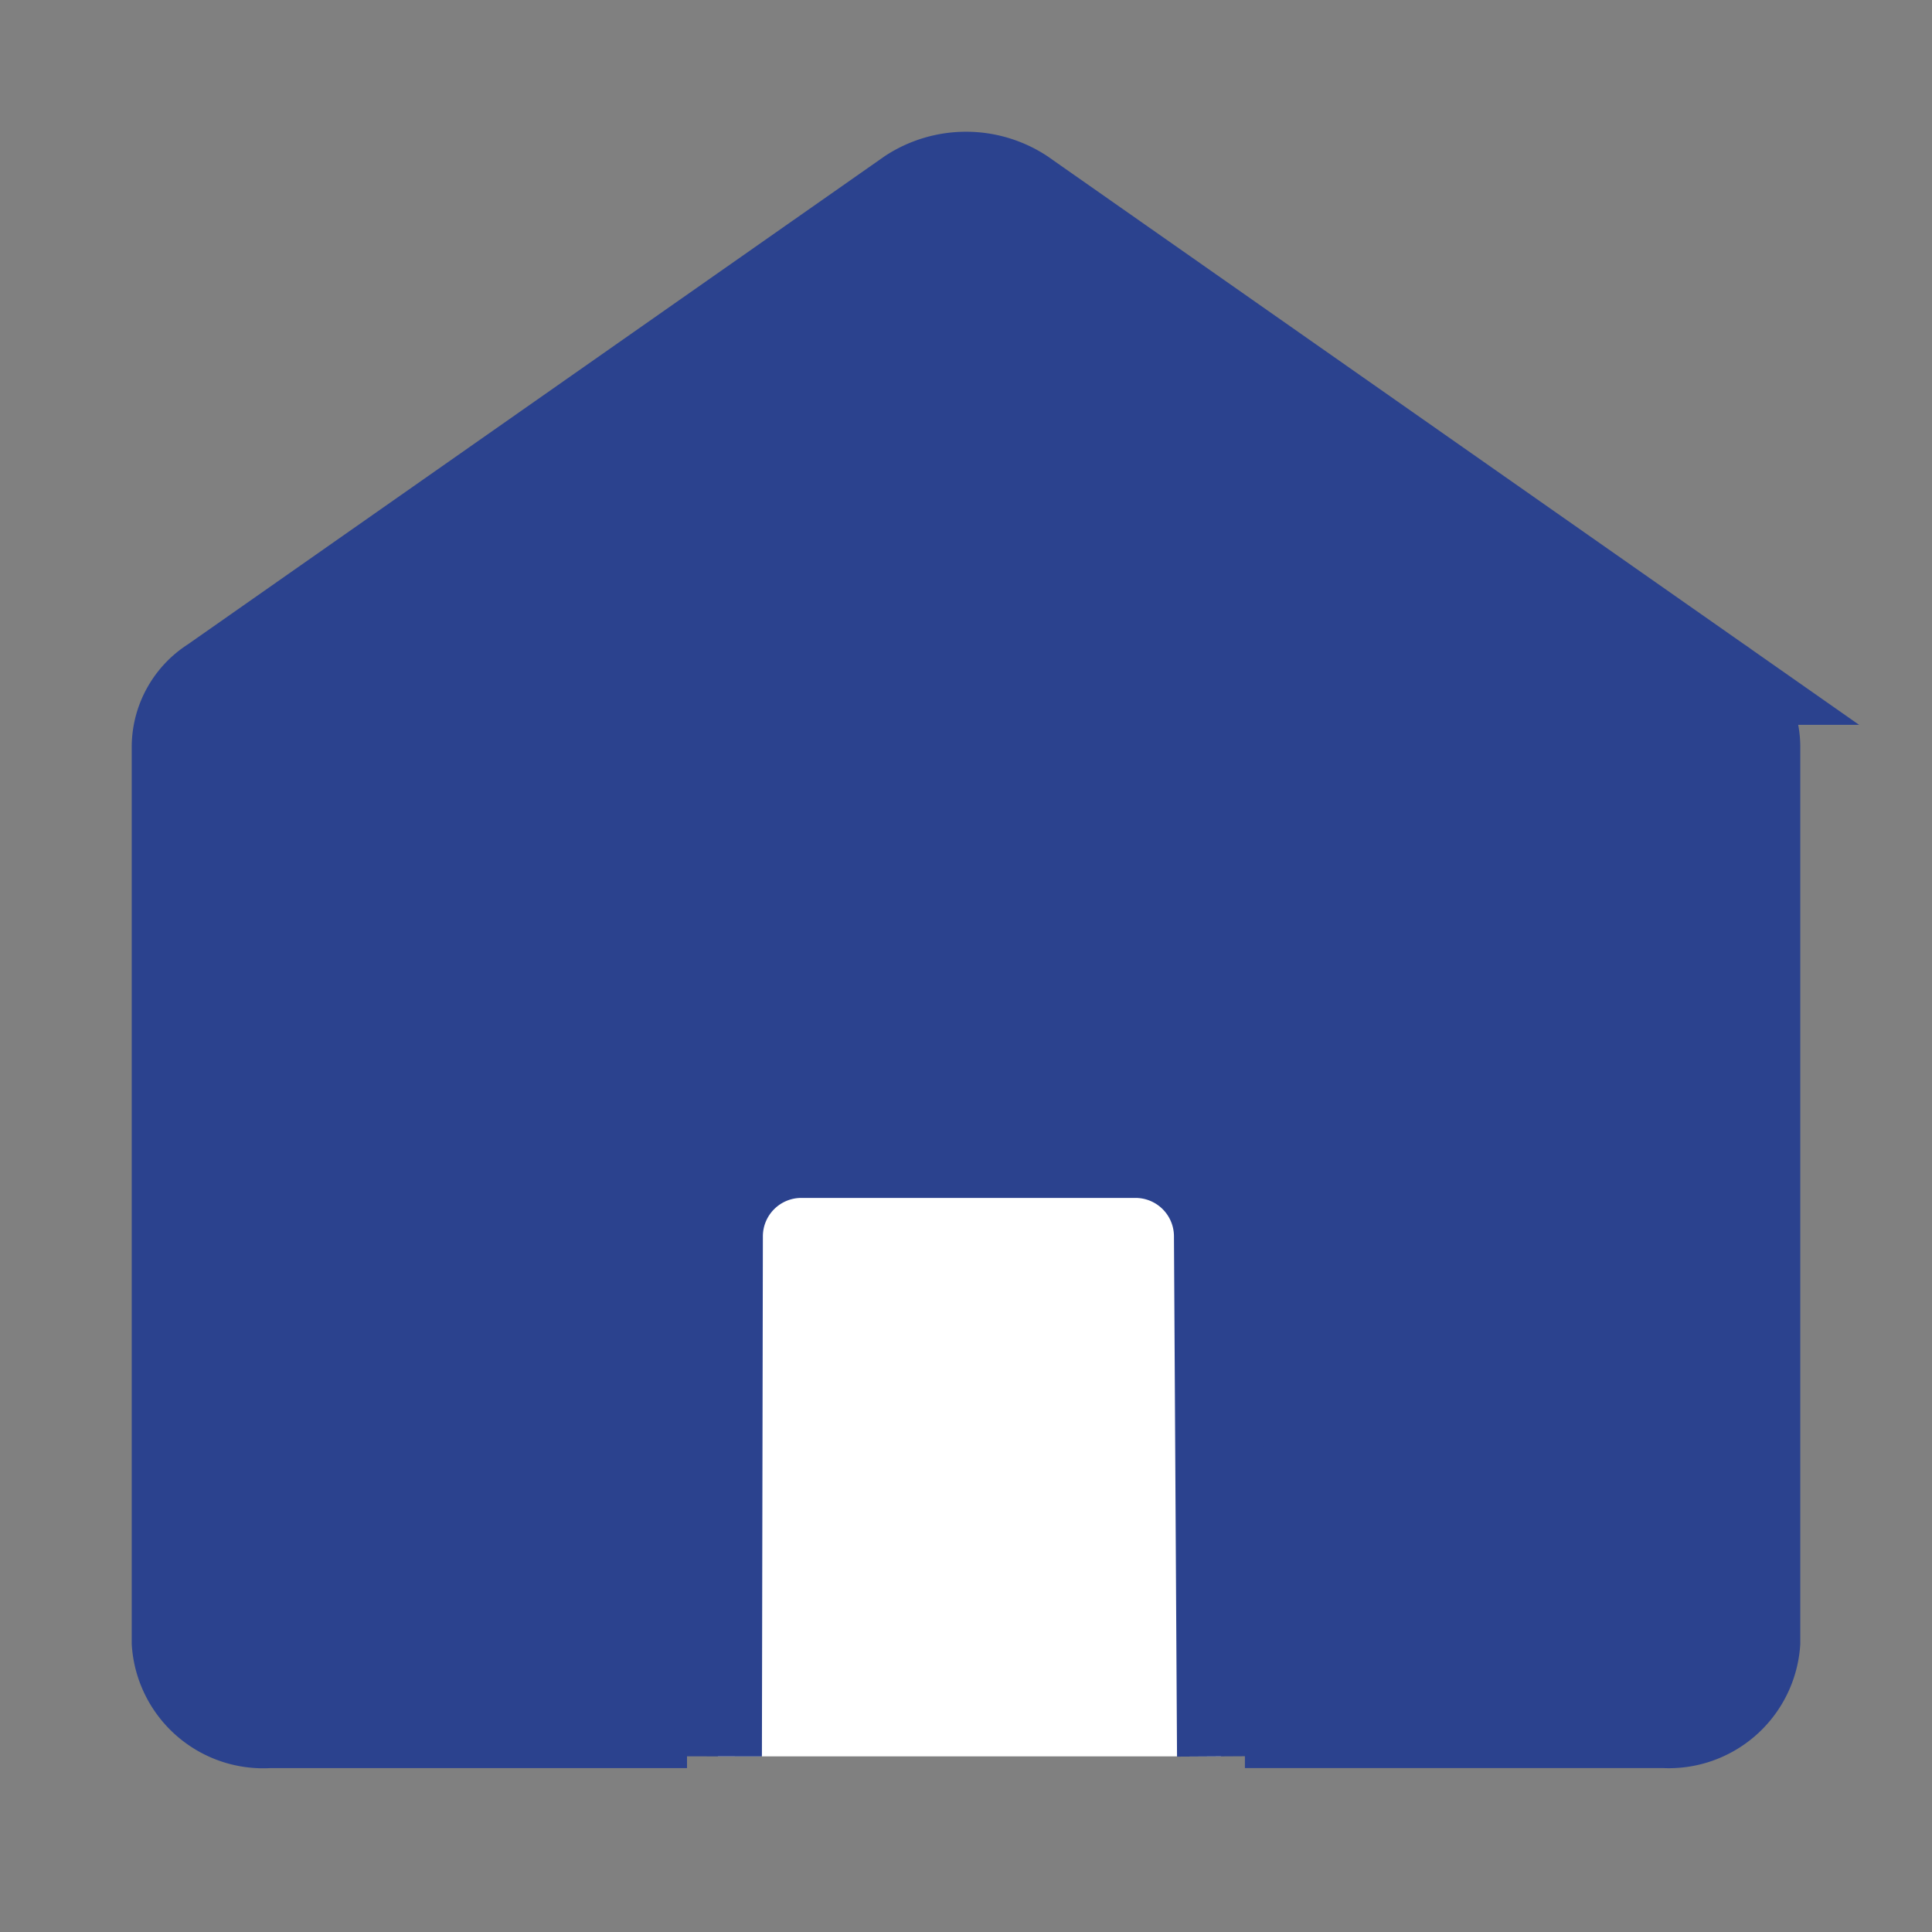 <svg xmlns="http://www.w3.org/2000/svg" width="22" height="22" viewBox="0 0 22 22"><rect x="0" y="0" width="22" height="22" fill="#808080" stroke="none"/><defs><style>.a,.b{fill:#2b428e;}.a{opacity:0;}.b,.c{stroke:#2b428e;stroke-miterlimit:10;}.c{fill:#fff;}</style></defs><path class="a" d="M0,0H22V22H0Z"/><g transform="translate(-119.808 -59.966)"><path class="b" d="M127.631,79.6h-4.764a1,1,0,0,1-1.059-.928V68.457a.894.894,0,0,1,.416-.737l7.941-5.563a1.18,1.18,0,0,1,1.287,0l7.941,5.563a.894.894,0,0,1,.415.737V78.671a1,1,0,0,1-1.059.928h-4.765" transform="translate(0 0)"/><path class="c" d="M134.855,92.835l.011-5.931a.938.938,0,0,1,.947-.928H139.6a.938.938,0,0,1,.947.928l.035,5.931" transform="translate(-6.871 -12.869)"/></g></svg>